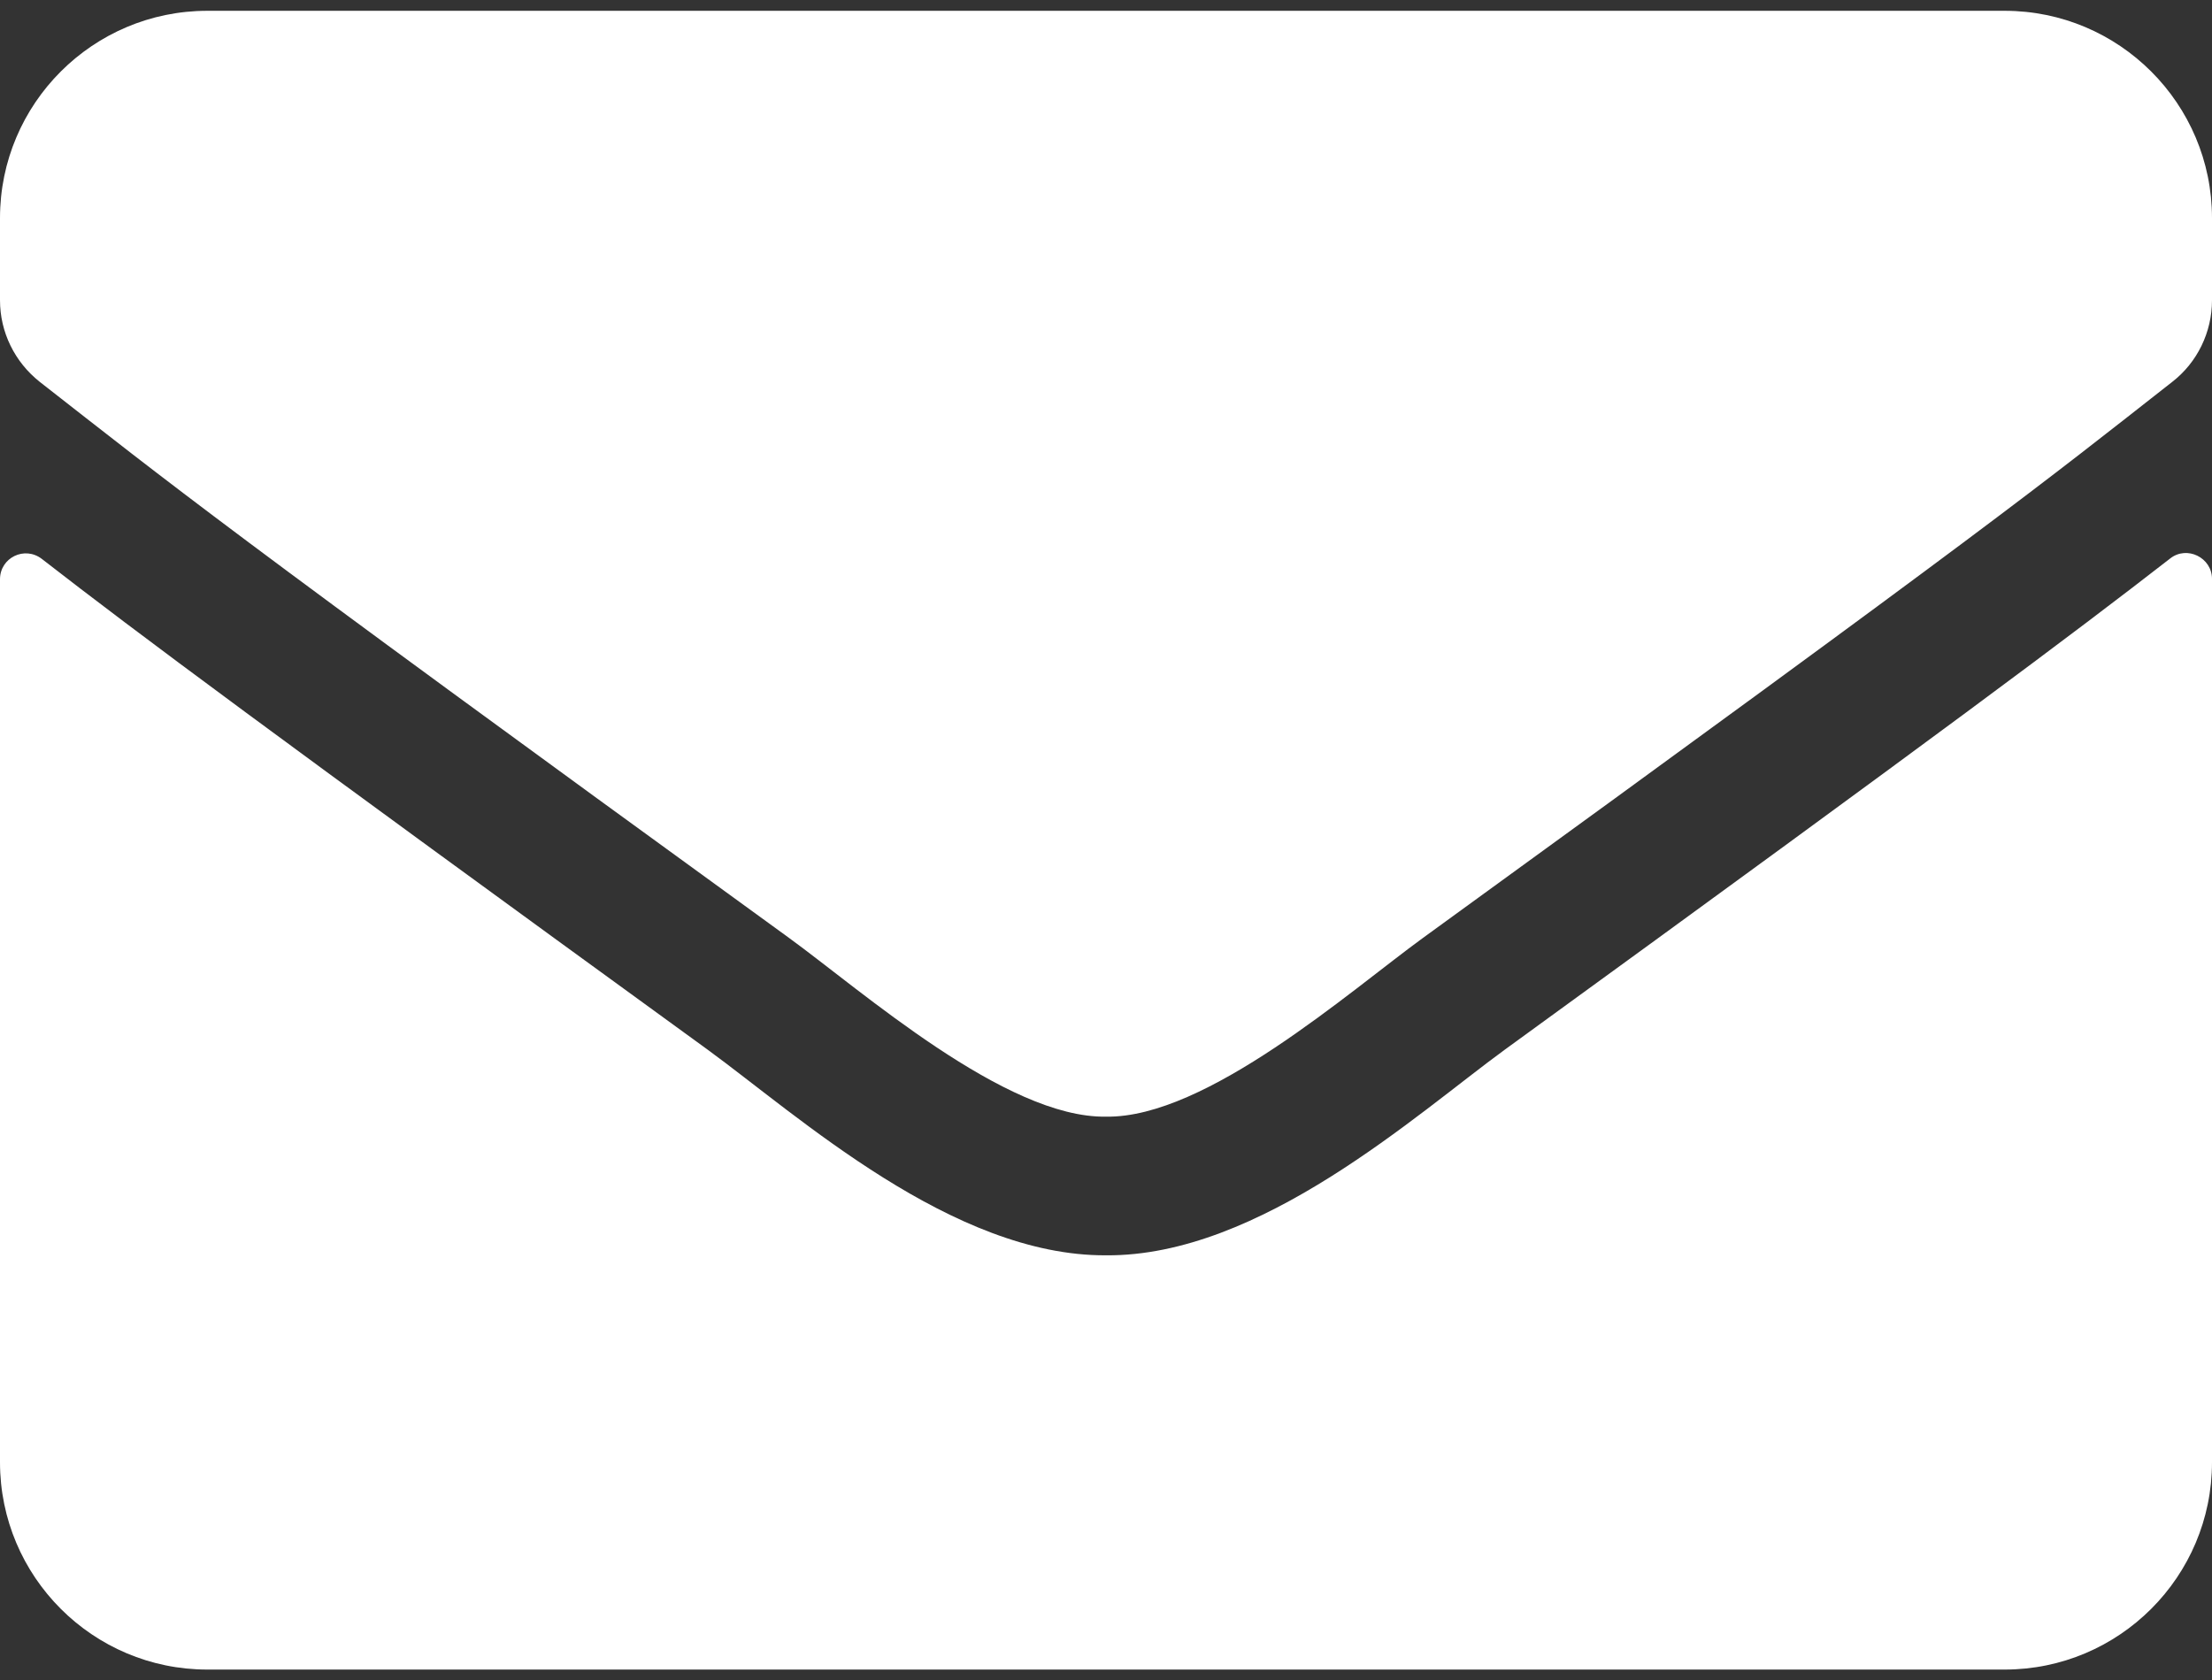<?xml version="1.0" encoding="utf-8"?>
<!-- Generator: Adobe Illustrator 25.0.1, SVG Export Plug-In . SVG Version: 6.00 Build 0)  -->
<svg version="1.1" id="Layer_1" xmlns="http://www.w3.org/2000/svg" xmlns:xlink="http://www.w3.org/1999/xlink" x="0px" y="0px"
	 viewBox="0 0 512 389" style="enable-background:new 0 0 512 389;" xml:space="preserve">
<rect x="0" y="0" width="512" height="389" fill="#333333" stroke="none"/>
<style type="text/css">
	.st0{fill:#FFFFFF;}
</style>
<path class="st0" d="M502.3,129.3c3.9-3.1,9.7-0.2,9.7,4.7v204.5c0,26.5-21.5,48-48,48H48c-26.5,0-48-21.5-48-48V134.1
	c0-5,5.7-7.8,9.7-4.7c22.4,17.4,52.1,39.5,154.1,113.6c21.1,15.4,56.7,47.8,92.2,47.6c35.7,0.3,72-32.8,92.3-47.6
	C450.3,168.9,479.9,146.7,502.3,129.3z M256,258.5c23.2,0.4,56.6-29.2,73.4-41.4c132.7-96.3,142.8-104.7,173.4-128.7
	c5.8-4.5,9.2-11.5,9.2-18.9v-19c0-26.5-21.5-48-48-48H48C21.5,2.5,0,24,0,50.5v19c0,7.4,3.4,14.3,9.2,18.9
	c30.6,23.9,40.7,32.4,173.4,128.7C199.4,229.3,232.8,258.9,256,258.5L256,258.5z"/>
</svg>
